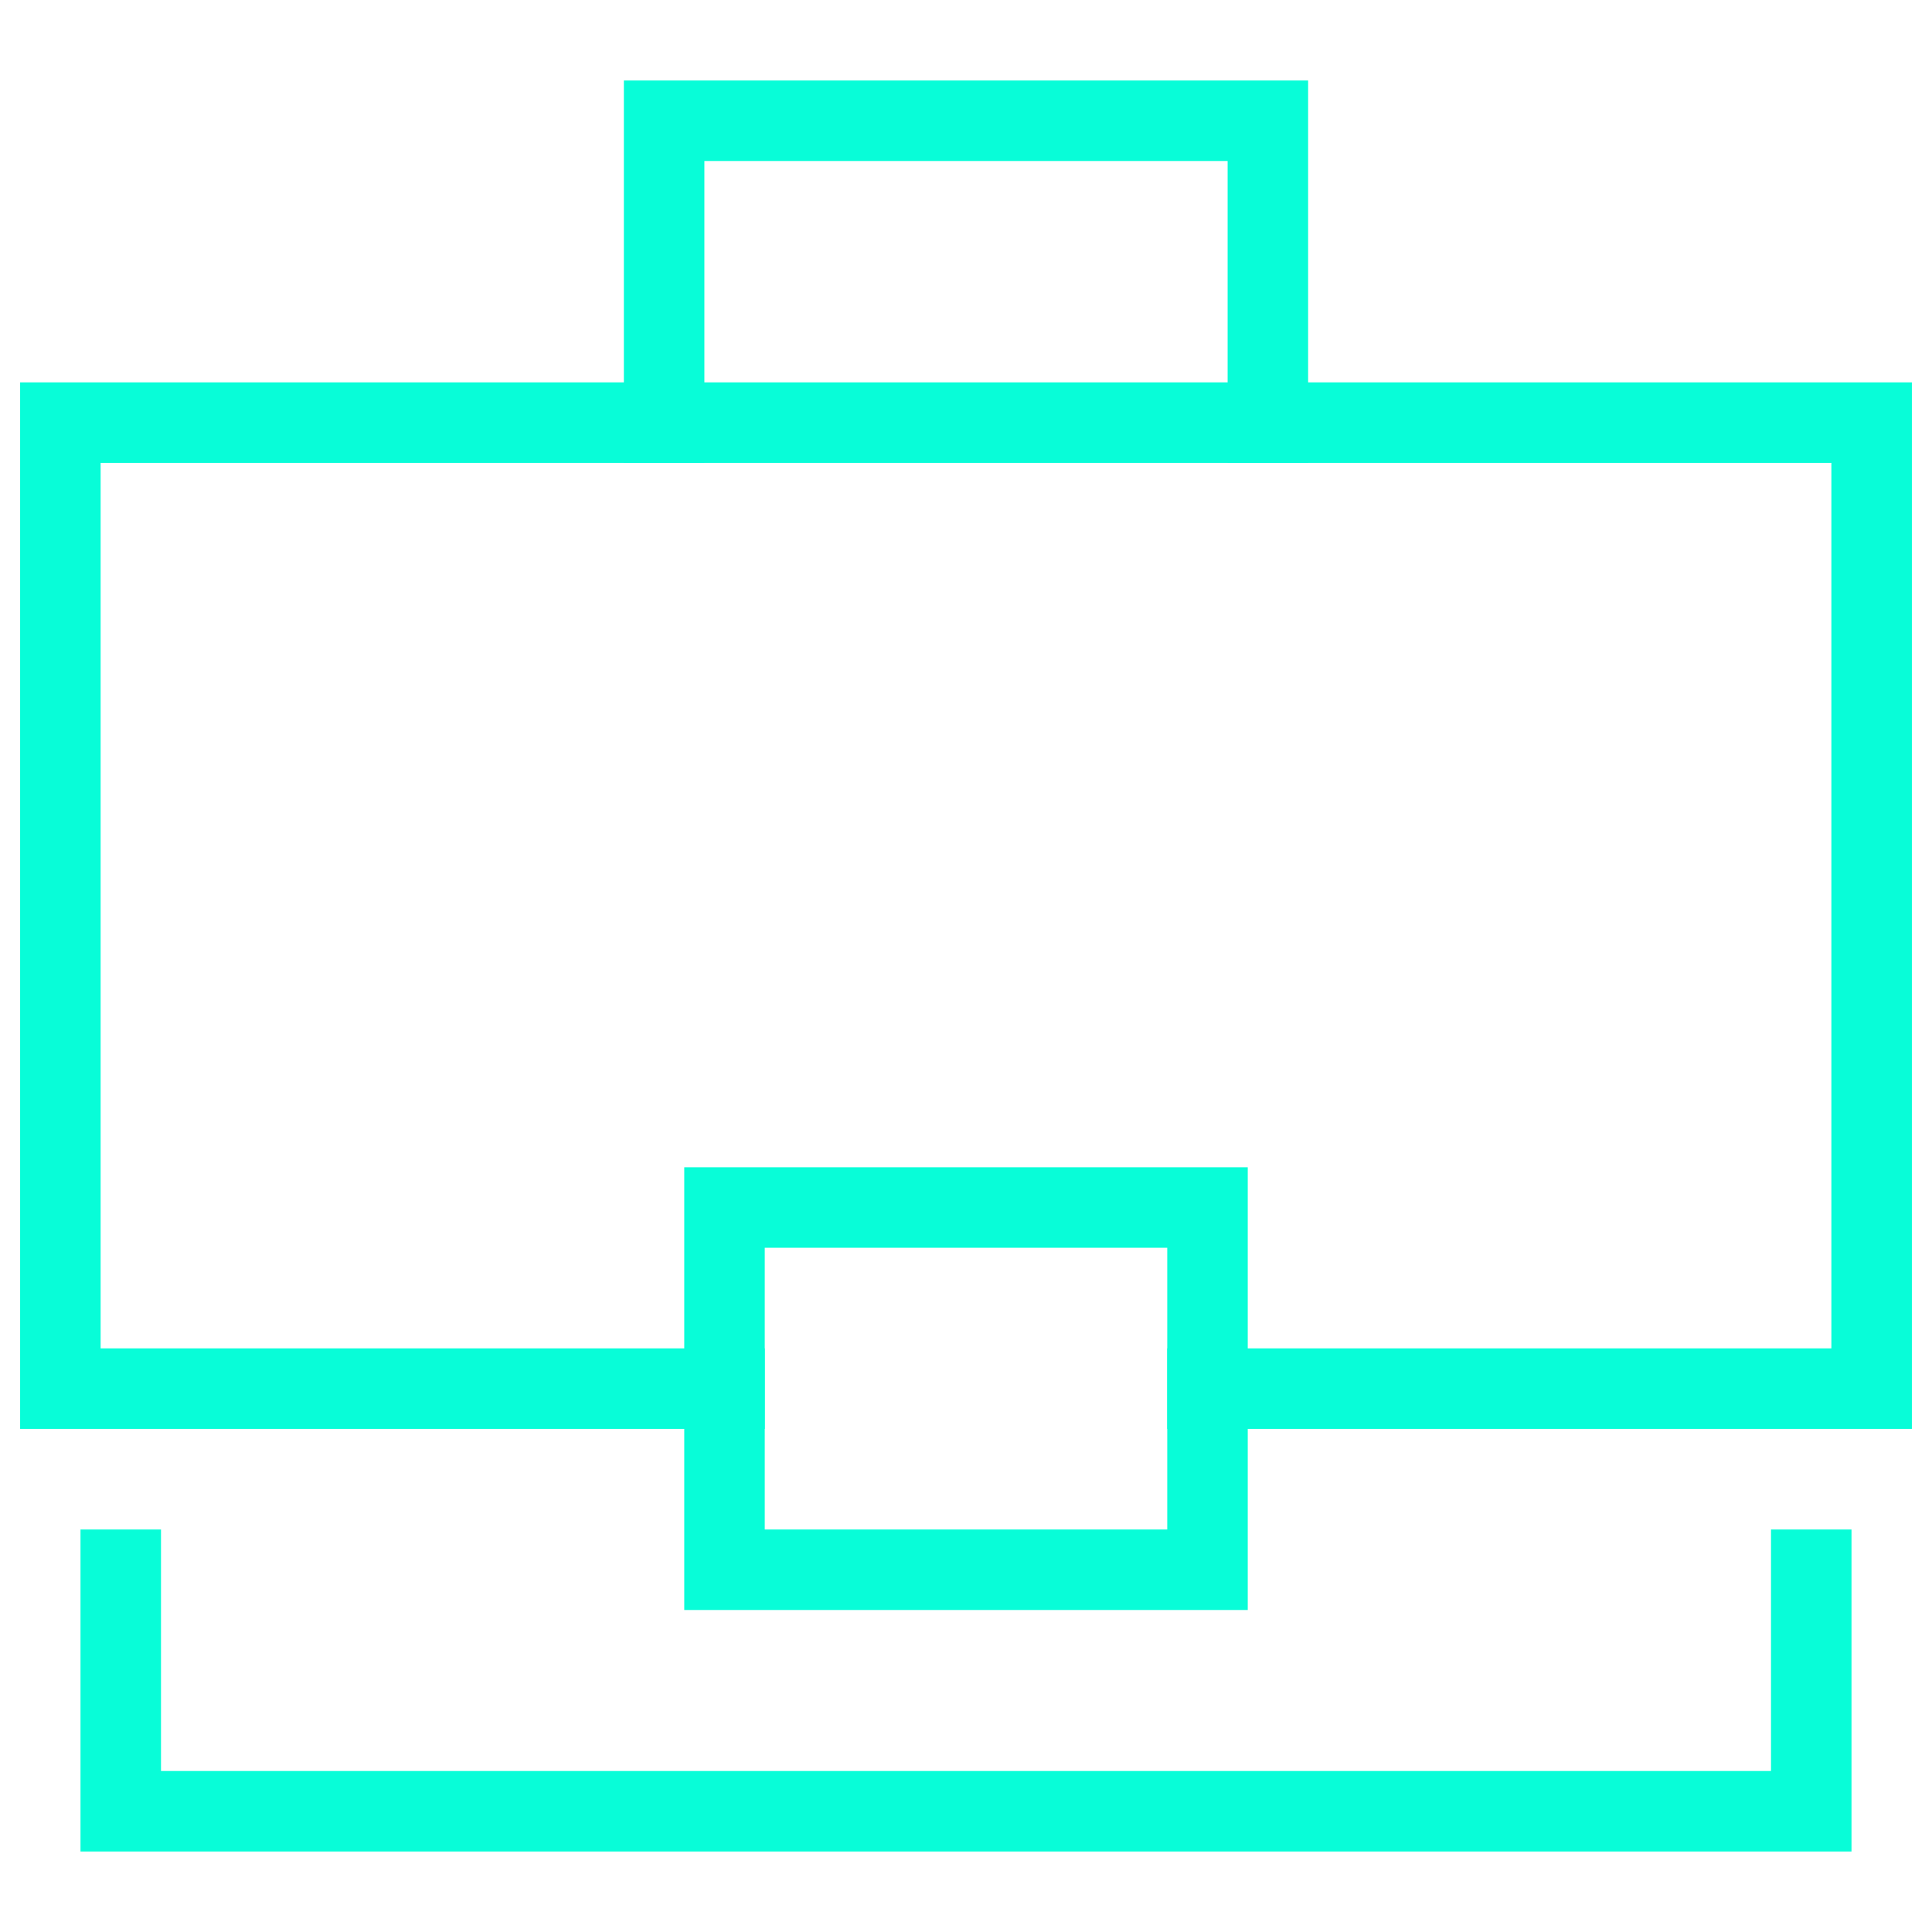 <svg width="48" height="48" viewBox="0 0 48 48" fill="none" xmlns="http://www.w3.org/2000/svg">
<path d="M16.5 10.5V3H31.5V10.5" stroke="#08FDD8" stroke-width="2" stroke-miterlimit="10" stroke-linecap="square"/>
<path d="M18 34.5H1.5V10.5H46.5V34.5H30" stroke="#08FDD8" stroke-width="2" stroke-miterlimit="10" stroke-linecap="square"/>
<path d="M45 39V45H3V39" stroke="#08FDD8" stroke-width="2" stroke-miterlimit="10" stroke-linecap="square"/>
<path d="M30 30H18V39H30V30Z" stroke="#08FDD8" stroke-width="2" stroke-miterlimit="10" stroke-linecap="square"/>
</svg>
